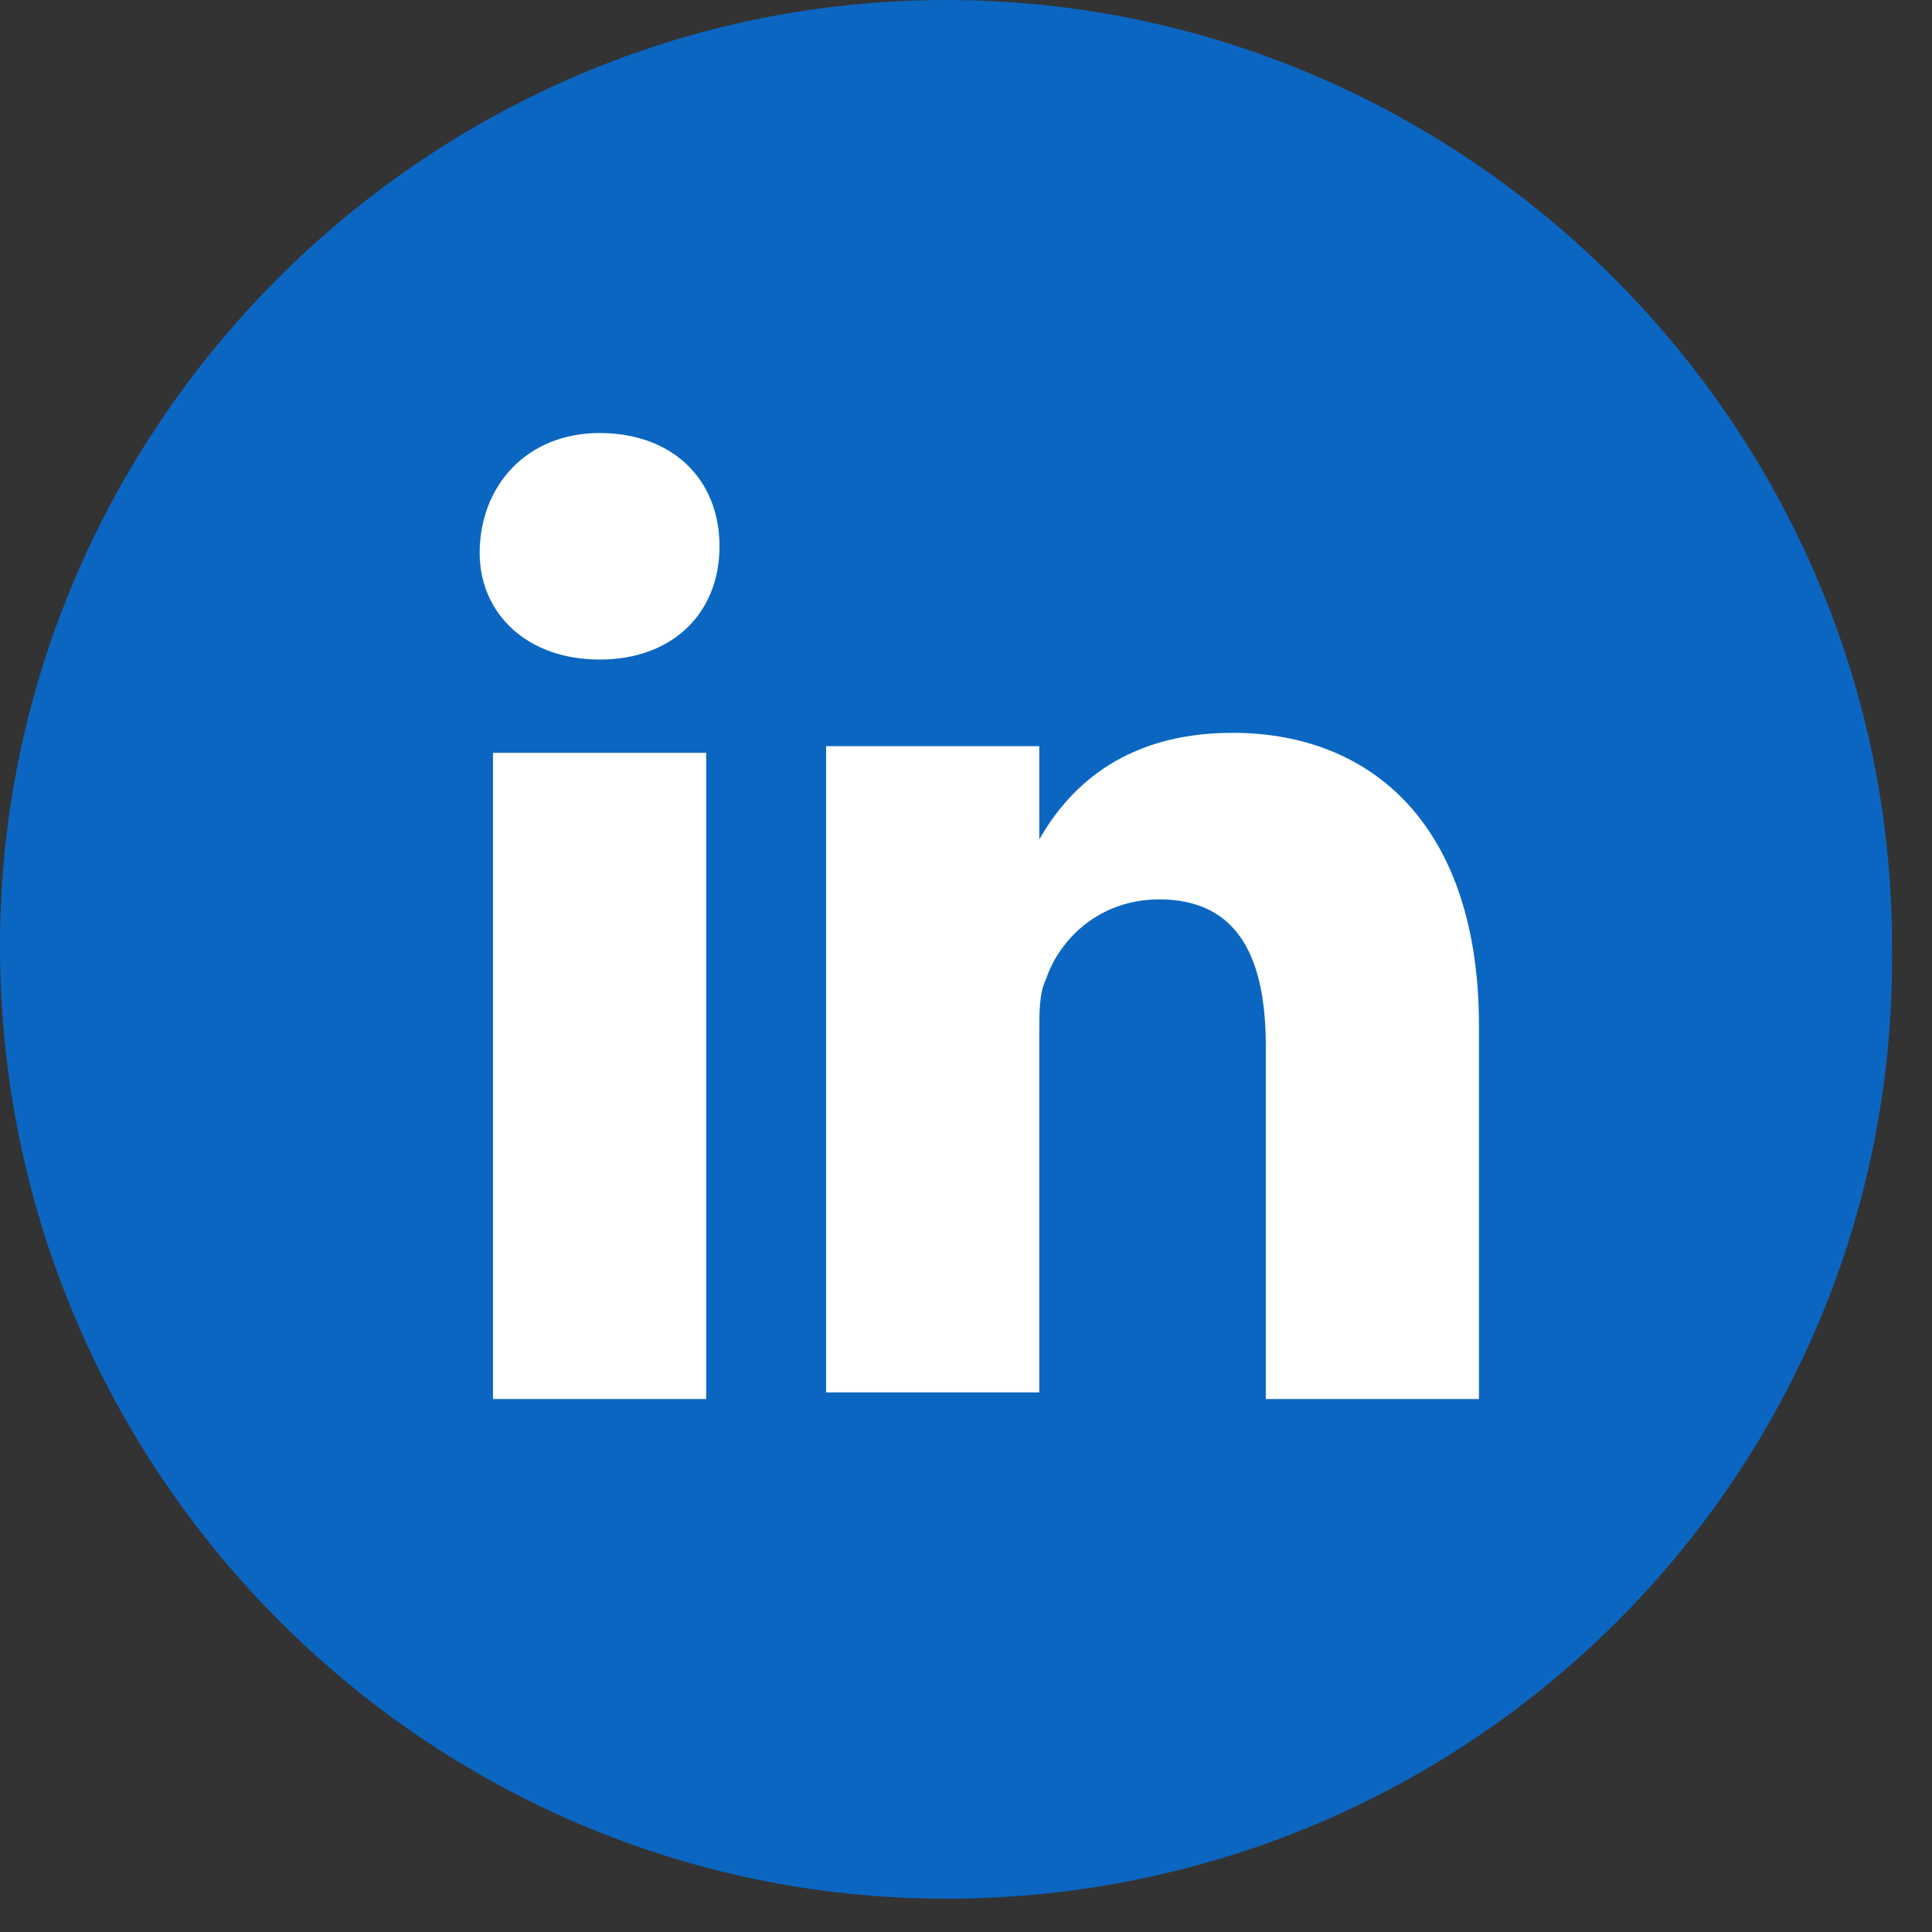 <?xml version="1.0" encoding="utf-8"?>
<!-- Generator: Adobe Illustrator 28.3.0, SVG Export Plug-In . SVG Version: 6.00 Build 0)  -->
<svg version="1.1" id="Layer_1" xmlns="http://www.w3.org/2000/svg" xmlns:xlink="http://www.w3.org/1999/xlink" x="0px" y="0px"
	 viewBox="0 0 29 29" style="enable-background:new 0 0 29 29;" xml:space="preserve">
<rect x="0" y="0" width="29" height="29" fill="#333333" stroke="none"/>
<style type="text/css">
	.st0{fill-rule:evenodd;clip-rule:evenodd;fill:#FFFFFF;}
	.st1{fill-rule:evenodd;clip-rule:evenodd;fill:#0B66C2;}
</style>
<g id="Page-1">
	<g id="Sticky-Share" transform="translate(-23, -359)">
		<g id="social-icons" transform="translate(23, 291)">
			<g id="Group-4" transform="translate(0, 68)">
				<circle id="Oval" class="st0" cx="14" cy="15" r="12"/>
				<path id="Shape" class="st1" d="M22.2,21v-5.6c0-3-1.6-4.4-3.7-4.4c-1.7,0-2.5,0.9-2.9,1.6v-1.4h-3.2c0,0.9,0,9.7,0,9.7h3.2
					v-5.4c0-0.3,0-0.6,0.1-0.8c0.2-0.6,0.8-1.2,1.7-1.2c1.2,0,1.6,0.9,1.6,2.2V21L22.2,21L22.2,21z M9,9.9c1.1,0,1.8-0.7,1.8-1.7
					c0-1-0.7-1.7-1.8-1.7S7.2,7.3,7.2,8.3C7.2,9.2,7.9,9.9,9,9.9L9,9.9z M14.2,28.5C6.4,28.5,0,22.1,0,14.2C0,6.4,6.4,0,14.2,0
					s14.2,6.4,14.2,14.2C28.5,22.1,22.1,28.5,14.2,28.5z M10.6,21v-9.7H7.4V21H10.6z"/>
			</g>
		</g>
	</g>
</g>
</svg>
